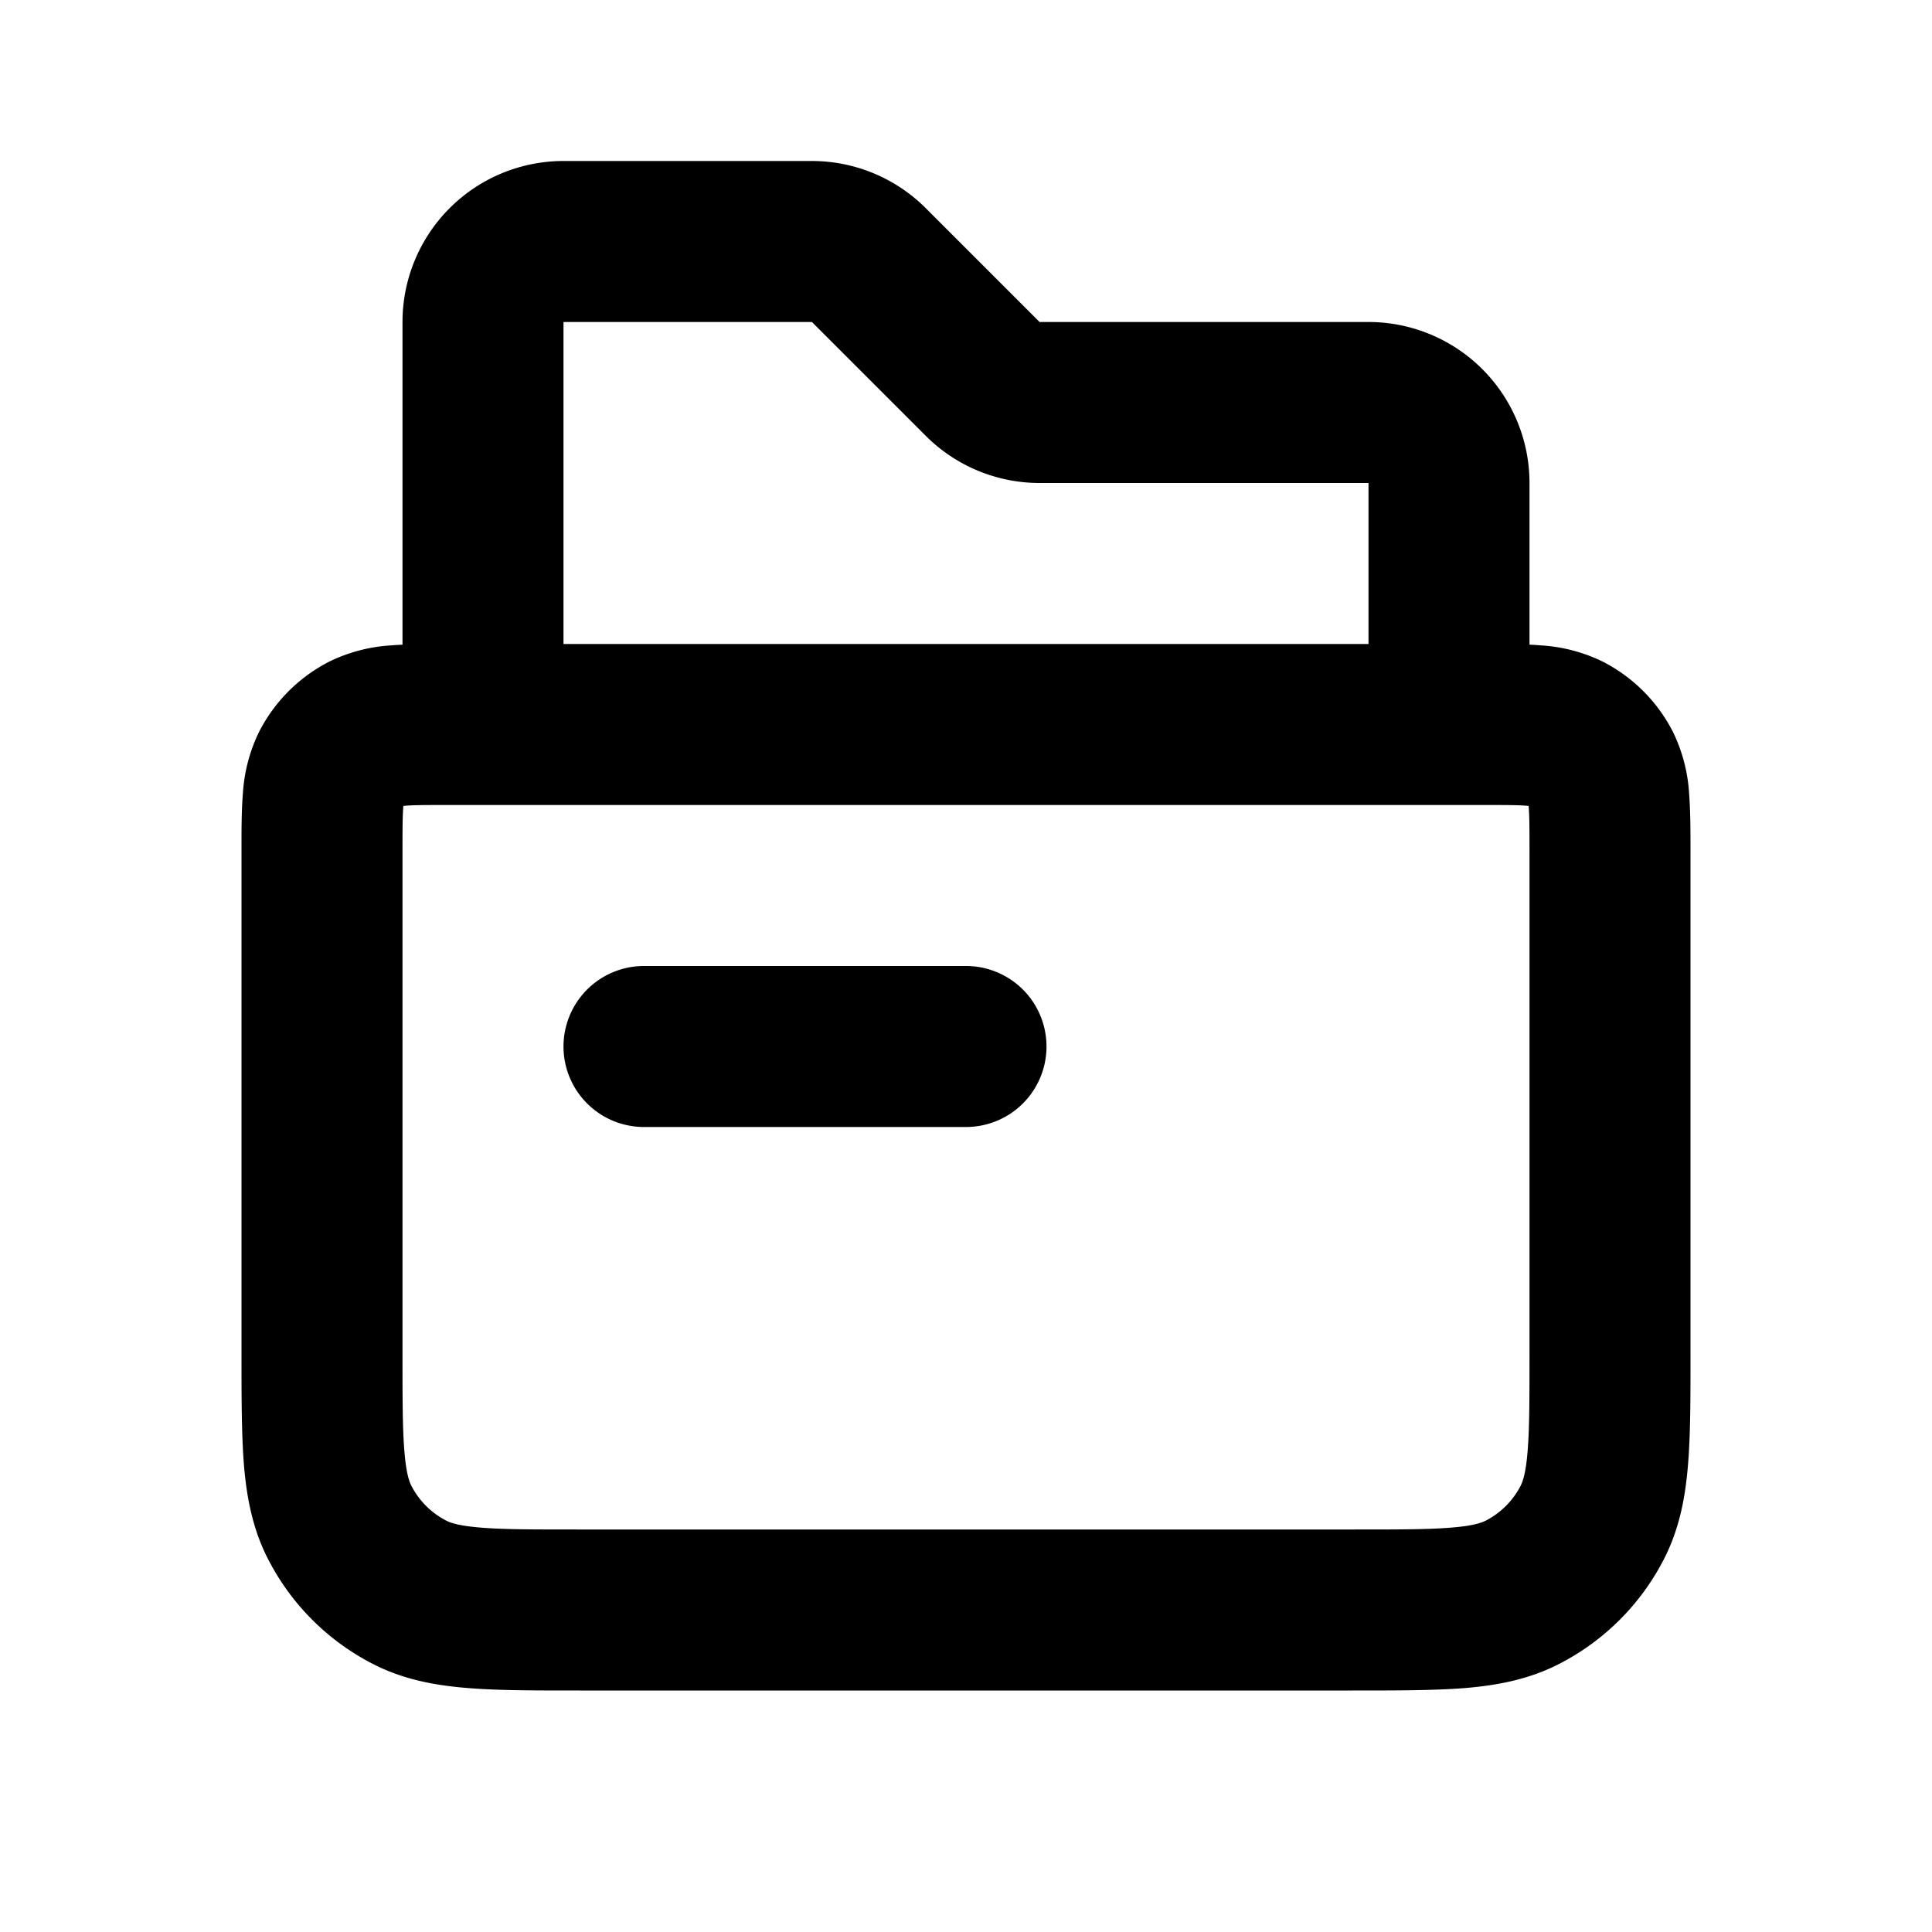 <svg xmlns="http://www.w3.org/2000/svg" width="24" height="24" fill="none" viewBox="0 0 24 24">
  <path fill="currentColor"
    d="m5.092 19.782.454-.891-.454.891Zm-.874-.874.891-.454-.891.454Zm15.564 0-.891-.454.891.454Zm-.874.874-.454-.891.454.891Zm.983-10.236L19 10l.891-.454Zm-.437-.437.454-.891-.454.891Zm-15.345.437-.891-.454.891.454Zm.437-.437-.454-.891.454.891ZM5 8a1 1 0 0 0 2 0H5Zm5.793-4.707.707-.707-.707.707Zm1.414 1.414L12.914 4l-.707.707ZM17 8a1 1 0 1 0 2 0h-2Zm-9 4a1 1 0 1 0 0 2v-2Zm4 2a1 1 0 1 0 0-2v2Zm7-3.4v6.2h2v-6.2h-2ZM16.8 19H7.2v2h9.6v-2ZM5 16.8v-6.2H3v6.2h2Zm.6-6.8h12.8V8H5.6v2Zm1.6 9c-.577 0-.949 0-1.232-.024-.272-.022-.373-.06-.422-.085l-.908 1.782c.378.193.772.264 1.167.296.384.032.851.031 1.395.031v-2ZM3 16.8c0 .544 0 1.011.03 1.395.033.395.104.789.297 1.167l1.782-.908c-.025-.05-.063-.15-.085-.422C5 17.75 5 17.377 5 16.8H3Zm2.546 2.091a1 1 0 0 1-.437-.437l-1.782.908a3 3 0 0 0 1.311 1.311l.908-1.782ZM19 16.8c0 .577 0 .949-.024 1.232-.022.272-.06.372-.085.422l1.782.908c.193-.378.264-.772.296-1.167.032-.384.031-.851.031-1.395h-2ZM16.8 21c.544 0 1.011 0 1.395-.03.395-.033.789-.104 1.167-.297l-.908-1.782c-.05.025-.15.063-.422.085C17.75 19 17.377 19 16.8 19v2Zm2.091-2.546a1 1 0 0 1-.437.437l.908 1.782a3 3 0 0 0 1.311-1.311l-1.782-.908ZM21 10.6c0-.264 0-.521-.017-.738a2.022 2.022 0 0 0-.201-.77L19 10c-.03-.058-.019-.08-.01.025.01.116.01.278.01.575h2Zm-2.6-.6c.297 0 .459 0 .575.01.105.009.082.02.025-.01l.908-1.782a2.022 2.022 0 0 0-.77-.201C18.921 7.999 18.663 8 18.4 8v2Zm2.382-.908a2 2 0 0 0-.874-.874L19 10l1.782-.908ZM5 10.6c0-.296 0-.459.01-.575.009-.105.02-.083-.01-.025l-1.782-.908a2.021 2.021 0 0 0-.201.77c-.018.217-.017.474-.017.738h2ZM5.6 8c-.264 0-.521 0-.738.017a2.021 2.021 0 0 0-.77.201L5 10c-.058.03-.08.019.025.01.116-.01.278-.01.575-.01V8ZM5 10l-.908-1.782a2 2 0 0 0-.874.874L5 10Zm2-2V4H5v4h2Zm0-4h3.086V2H7v2Zm3.086 0L11.5 5.414 12.914 4 11.5 2.586 10.086 4Zm2.828 2H17V4h-4.086v2ZM17 6v2h2V6h-2Zm0 0h2a2 2 0 0 0-2-2v2Zm-5.5-.586A2 2 0 0 0 12.914 6V4L11.5 5.414ZM10.086 4 11.5 2.586A2 2 0 0 0 10.086 2v2ZM7 4V2a2 2 0 0 0-2 2h2Zm1 10h4v-2H8v2Z" />
</svg>